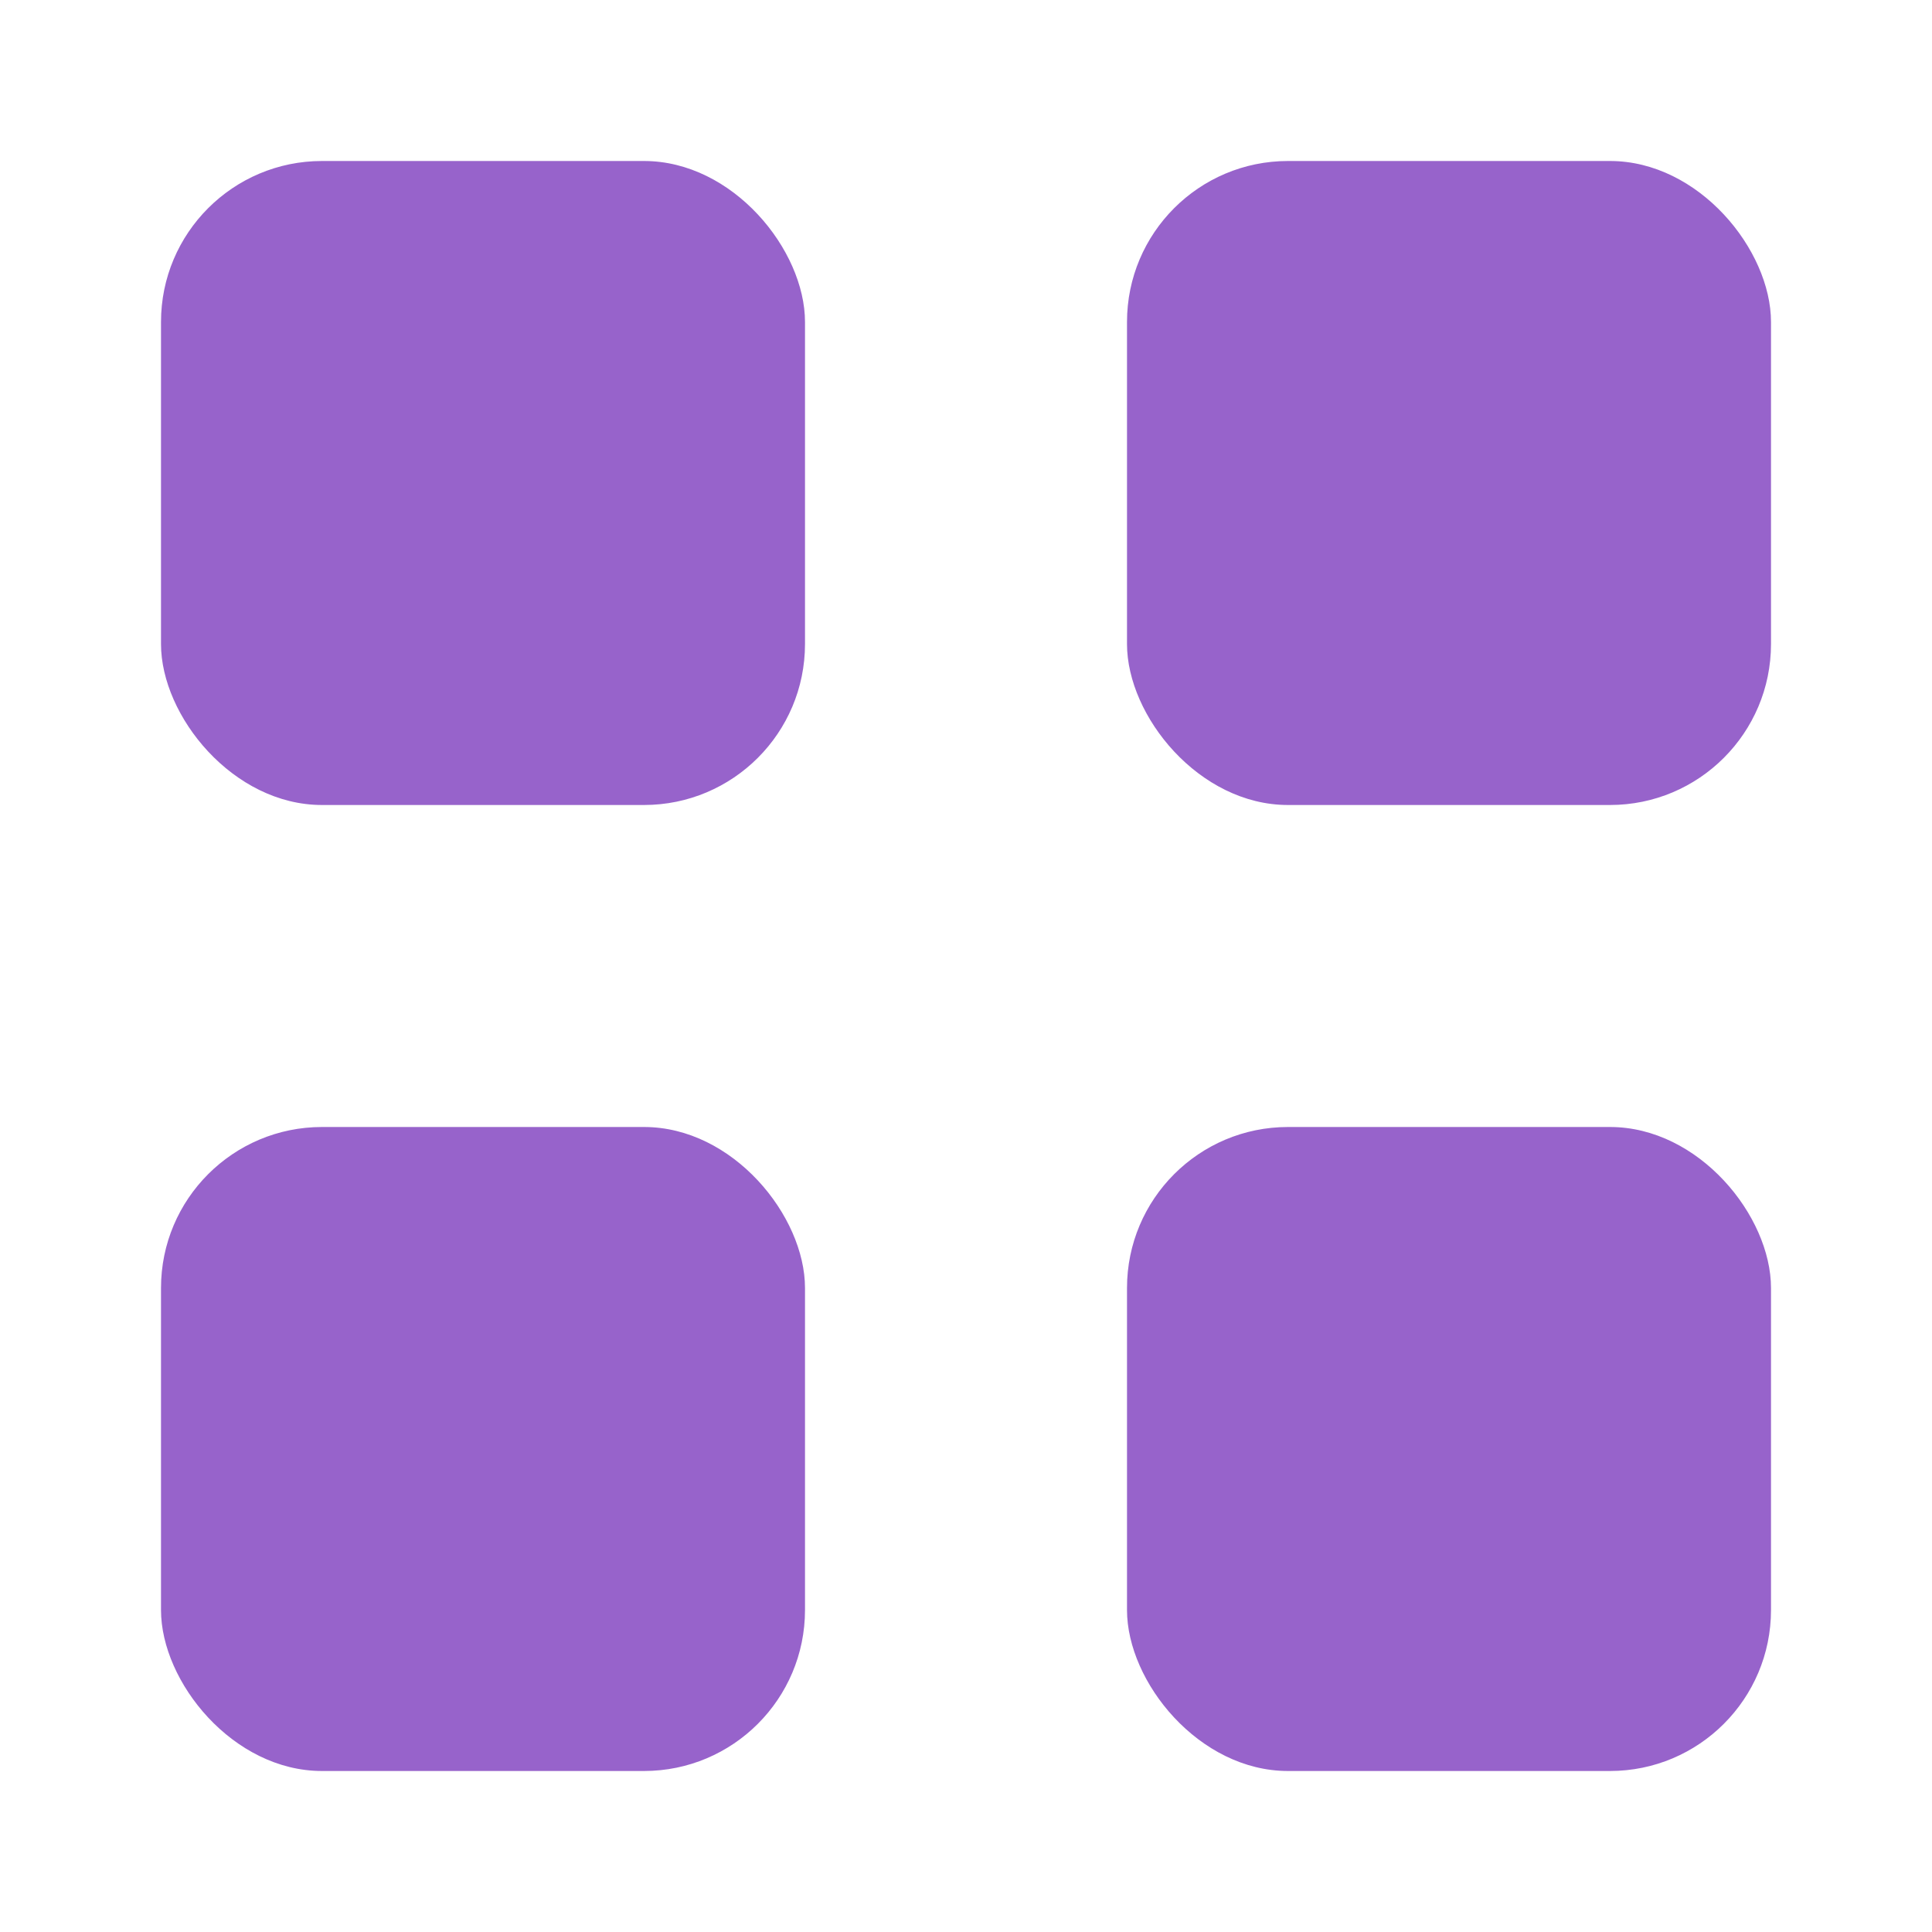 <svg width="24" height="24" viewBox="0 0 24 24" fill="none" xmlns="http://www.w3.org/2000/svg">
<rect x="14" y="2" width="8" height="8" rx="2" fill="#9763CB"/>
<rect x="14" y="14" width="8" height="8" rx="2" fill="#9763CB"/>
<rect x="2" y="14" width="8" height="8" rx="2" fill="#9763CB"/>
<rect x="2" y="2" width="8" height="8" rx="2" fill="#9763CB"/>
</svg>
